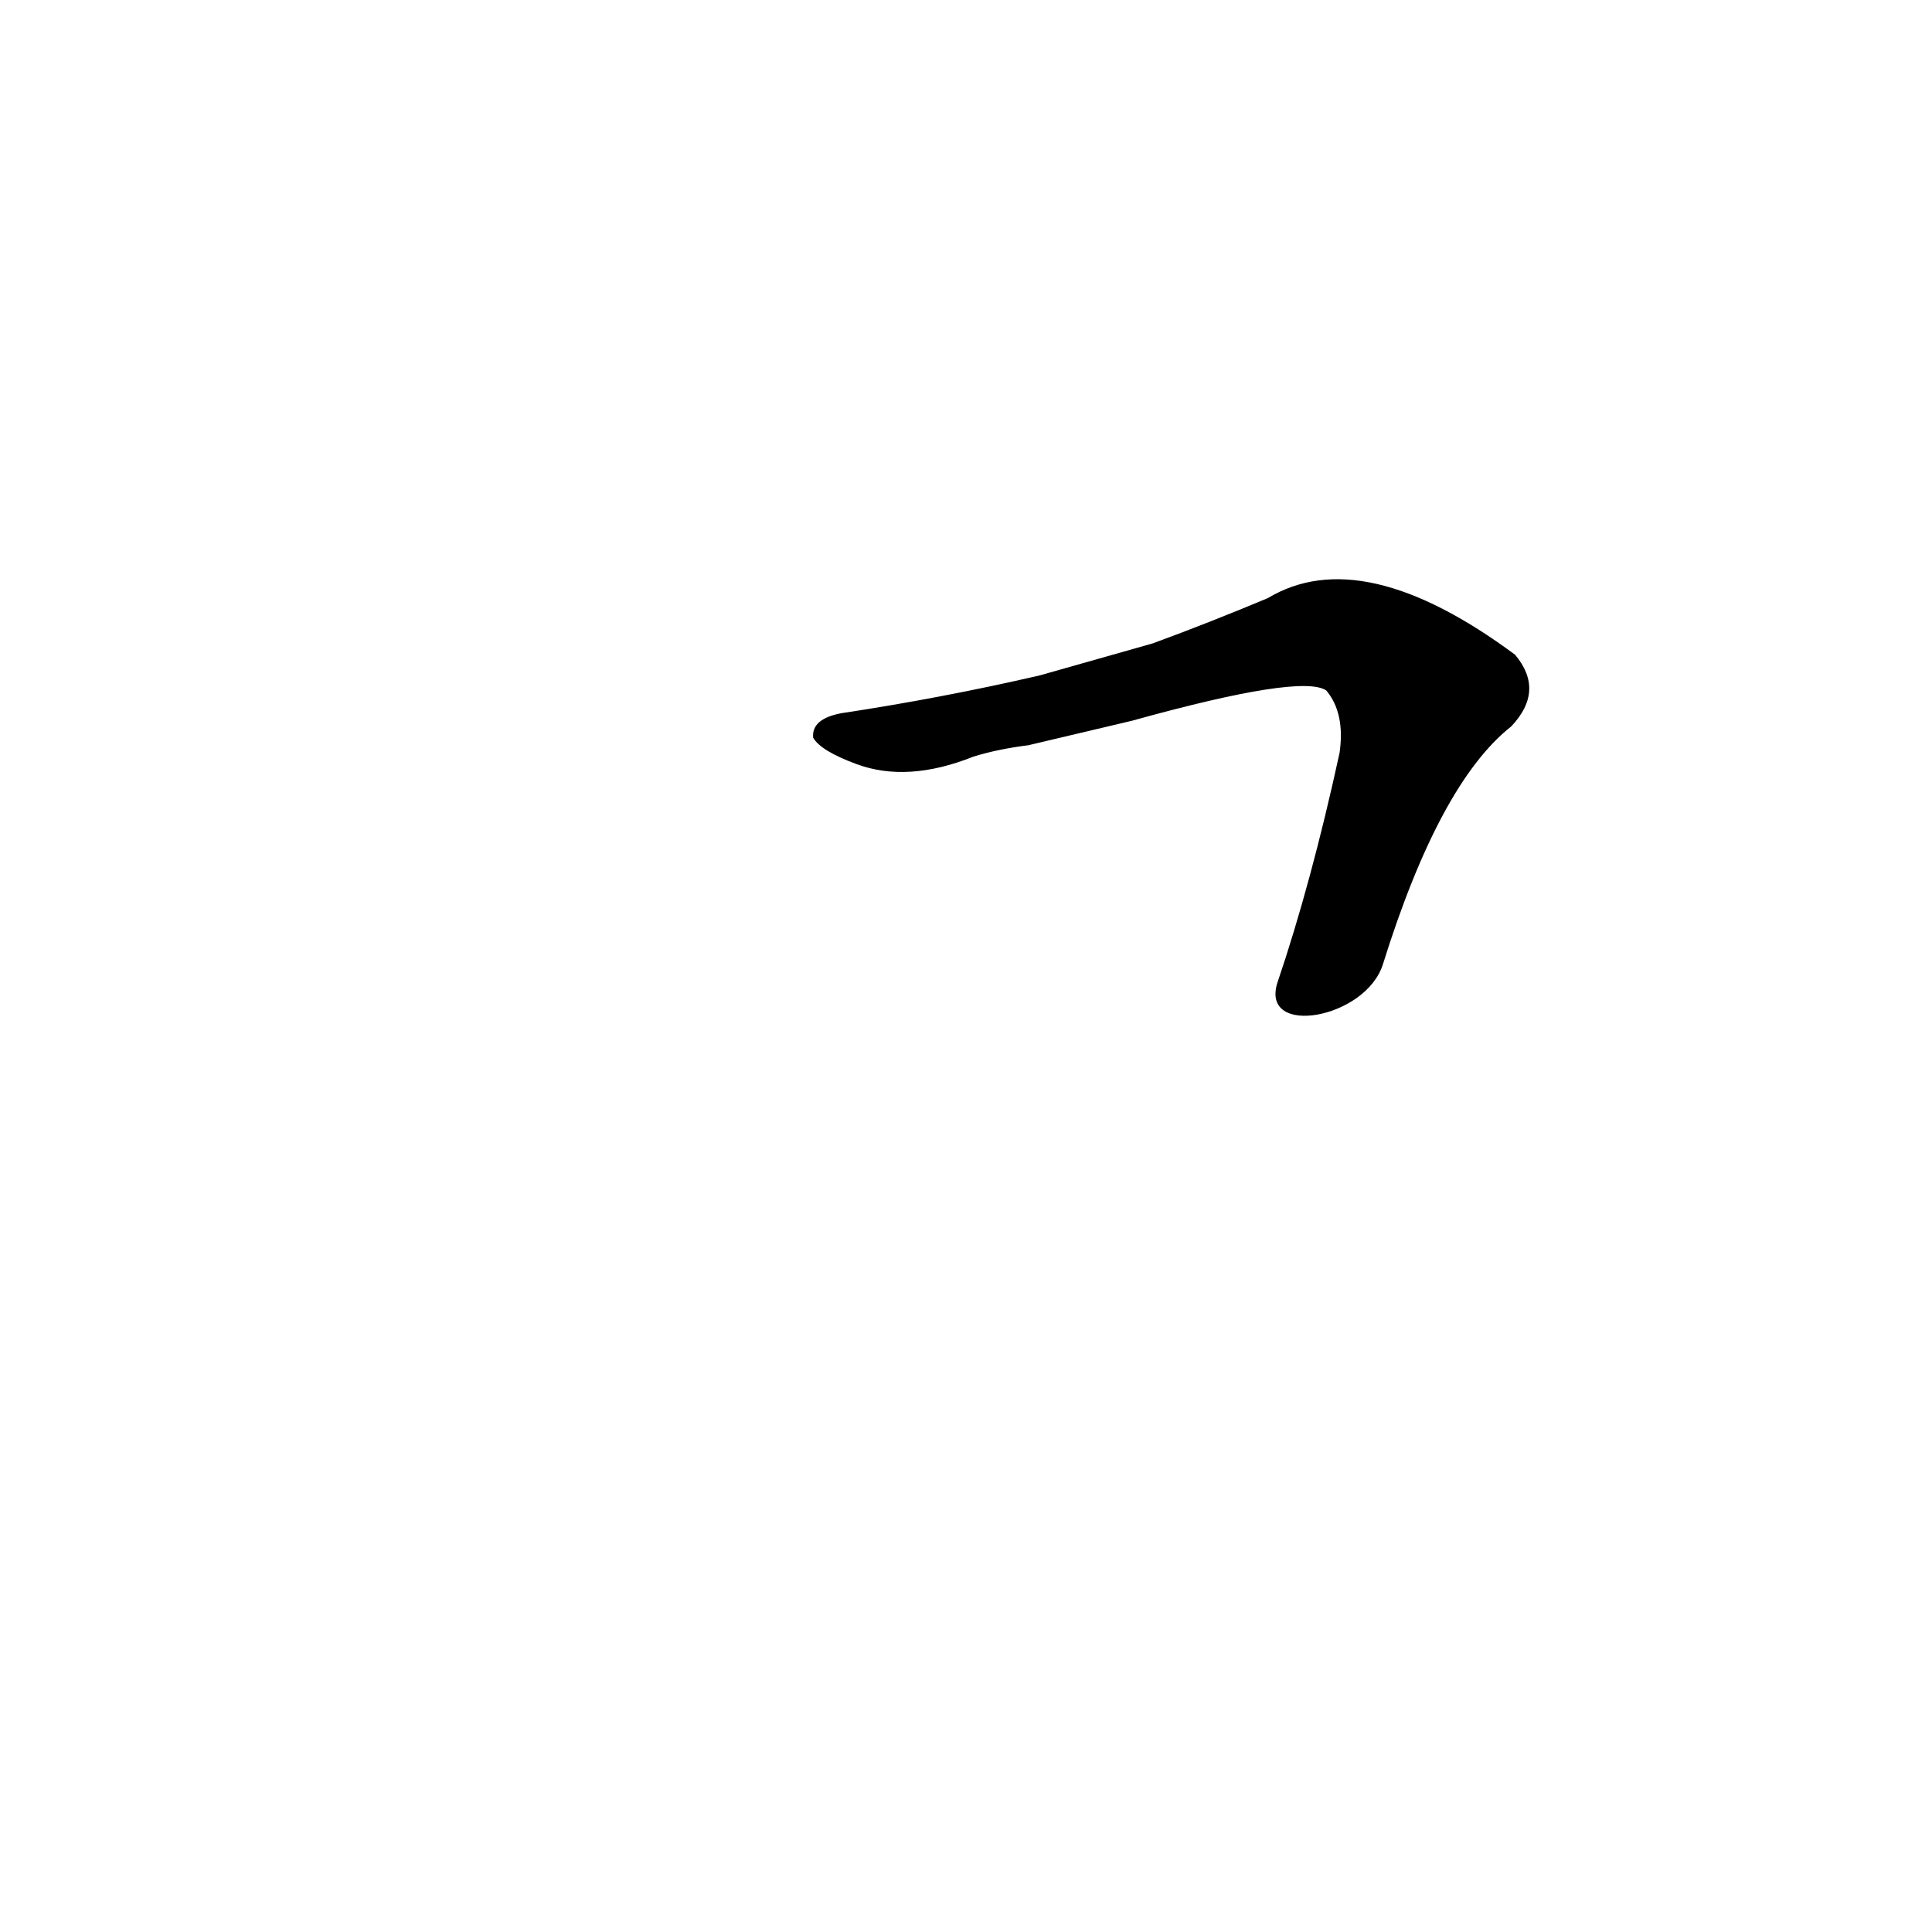 <?xml version='1.0' encoding='utf-8'?>
<svg xmlns="http://www.w3.org/2000/svg" version="1.1" viewBox="0 0 1024 1024"><g transform="scale(1, -1) translate(0, -900)"><path d="M 733 389 Q 763 485 801 515 Q 819 534 803 553 Q 722 613 672 583 Q 641 570 611 559 L 551 542 Q 499 530 446 522 Q 430 519 431 509 Q 435 502 454 495 Q 481 485 516 499 Q 529 503 545 505 L 600 518 Q 690 543 703 534 Q 713 522 710 501 Q 695 432 677 379 C 668 350 724 360 733 389 Z" fill="black" /></g></svg>